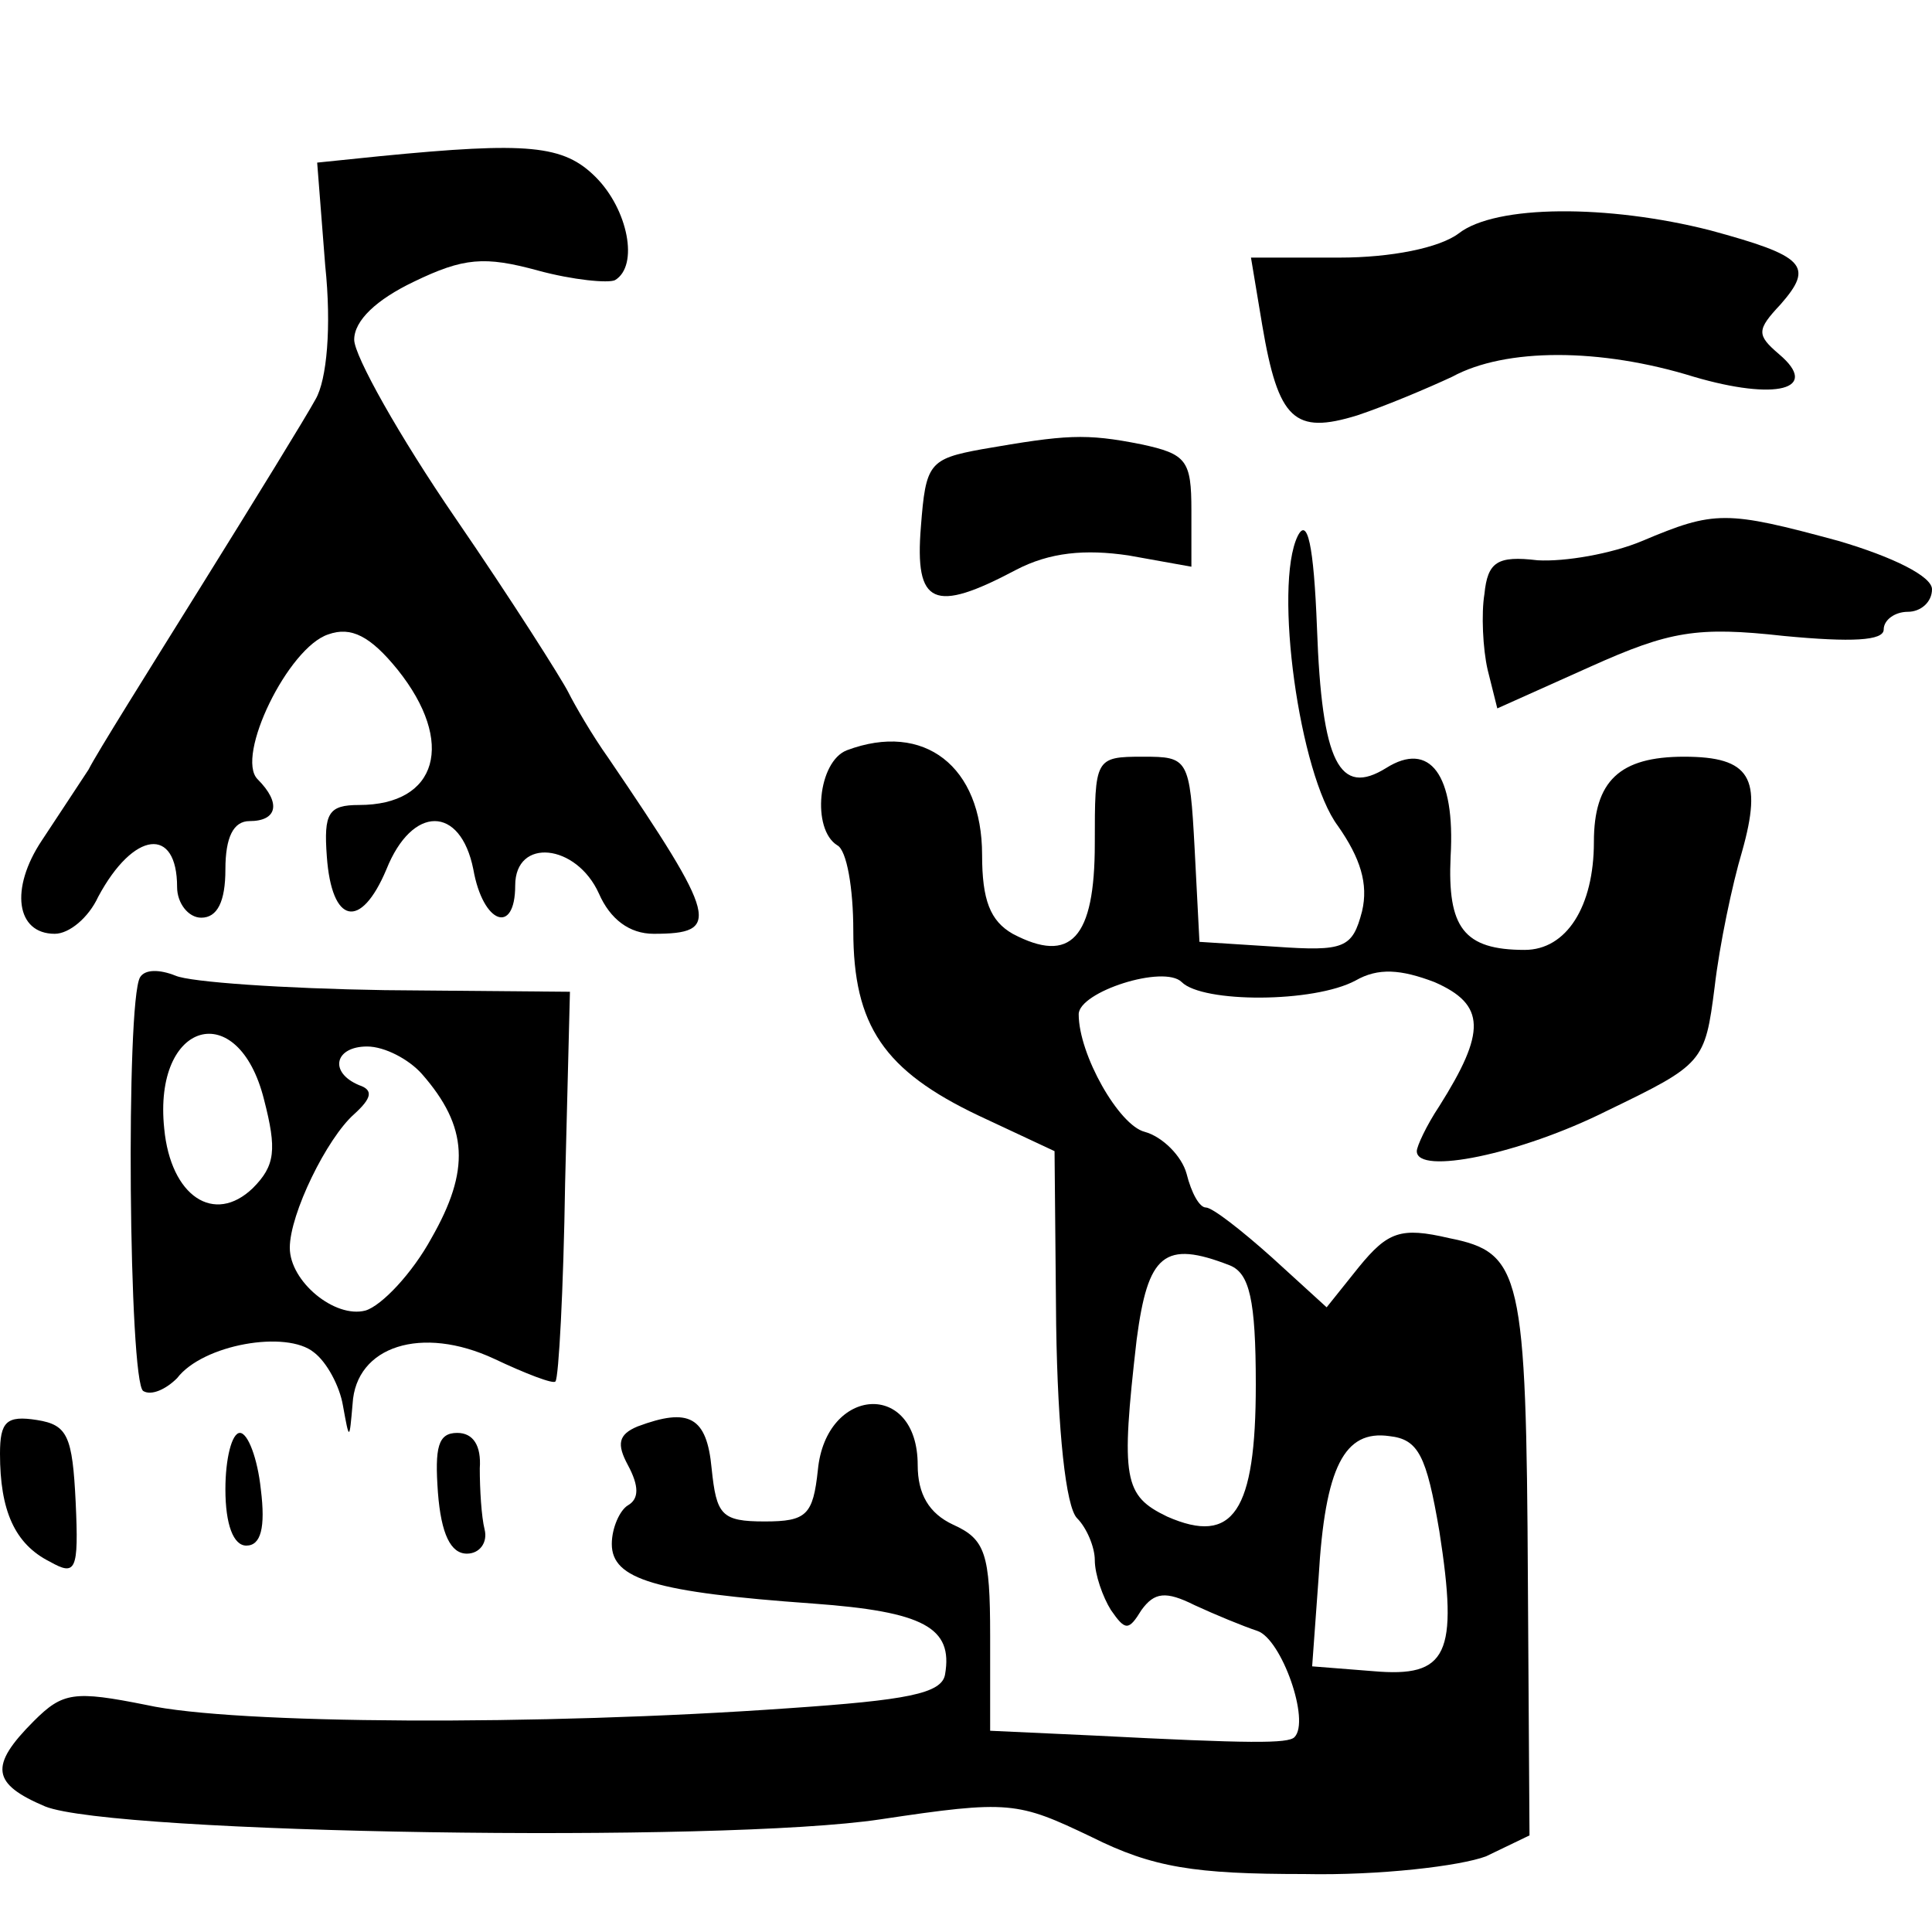 <?xml version="1.0" standalone="no"?>
<!DOCTYPE svg PUBLIC "-//W3C//DTD SVG 20010904//EN"
 "http://www.w3.org/TR/2001/REC-SVG-20010904/DTD/svg10.dtd">
<svg version="1.0" xmlns="http://www.w3.org/2000/svg"
 width="120pt" height="120pt" viewBox="0 0 120 120"
 preserveAspectRatio="xMidYMid meet">
<g transform="translate(0,120) scale(0.1,-0.1)"
fill="#000000" stroke="none">
<path d="M236 1103 l-39 -4 5 -64 c4 -38 1 -71 -6 -83 -6 -11 -38 -63 -71
-116 -33 -53 -65 -104 -70 -114 -6 -9 -19 -29 -29 -44 -20 -30 -16 -58 8 -58
9 0 21 10 27 23 22 41 49 44 49 6 0 -10 7 -19 15 -19 10 0 15 10 15 30 0 20 5
30 15 30 17 0 20 11 5 26 -14 14 19 82 44 90 14 5 26 -1 43 -22 36 -45 25 -84
-24 -84 -19 0 -22 -5 -20 -32 3 -42 21 -46 37 -8 16 40 46 40 54 0 6 -34 26
-41 26 -10 0 30 38 26 52 -5 7 -16 19 -25 34 -25 42 0 40 9 -28 109 -10 14
-21 33 -25 41 -4 8 -35 57 -70 108 -35 51 -63 101 -63 111 0 12 14 25 37 36
31 15 44 16 77 7 22 -6 44 -8 48 -6 15 9 8 44 -12 64 -20 20 -42 22 -134 13z"/>
<path d="M906 1055 c-12 -9 -42 -15 -74 -15 l-55 0 7 -42 c10 -59 20 -68 59
-56 18 6 44 17 59 24 33 18 92 18 150 0 51 -15 79 -8 53 14 -14 12 -14 15 1
31 21 24 15 30 -44 46 -63 16 -133 16 -156 -2z"/>
<path d="M610 921 c-33 -6 -35 -9 -38 -48 -4 -49 8 -54 59 -27 21 11 43 13 70
9 l39 -7 0 35 c0 31 -3 35 -31 41 -35 7 -47 6 -99 -3z"/>
<path d="M806 867 c-15 -31 1 -148 25 -180 14 -20 19 -36 15 -53 -6 -23 -11
-25 -54 -22 l-47 3 -3 58 c-3 56 -4 57 -32 57 -30 0 -30 -1 -30 -54 0 -59 -15
-75 -51 -56 -14 8 -19 21 -19 49 0 55 -36 83 -84 65 -18 -7 -22 -49 -6 -59 6
-3 10 -27 10 -53 0 -59 19 -87 78 -115 l47 -22 1 -108 c1 -66 6 -113 13 -120
6 -6 11 -18 11 -26 0 -9 5 -23 10 -31 9 -13 11 -13 19 0 8 11 15 12 33 3 13
-6 30 -13 39 -16 15 -5 33 -56 23 -66 -4 -4 -27 -4 -124 1 l-65 3 0 59 c0 51
-3 60 -23 69 -15 7 -22 19 -22 37 0 53 -57 49 -62 -3 -3 -28 -7 -32 -33 -32
-27 0 -30 4 -33 33 -3 32 -14 38 -46 26 -12 -5 -13 -11 -6 -24 7 -13 7 -21 0
-25 -5 -3 -10 -14 -10 -24 0 -22 27 -30 125 -37 69 -5 87 -15 82 -44 -2 -12
-24 -16 -97 -21 -155 -11 -345 -10 -399 2 -45 9 -52 8 -70 -10 -28 -28 -26
-39 7 -53 42 -17 420 -23 519 -8 80 12 85 11 131 -11 38 -19 64 -23 132 -23
47 -1 97 5 113 11 l27 13 -1 157 c-1 193 -4 205 -49 214 -30 7 -38 4 -56 -18
l-20 -25 -34 31 c-19 17 -37 31 -41 31 -4 0 -9 9 -12 21 -3 11 -15 23 -26 26
-16 4 -41 48 -41 73 0 14 53 31 64 20 13 -13 82 -13 108 1 14 8 28 7 49 -1 32
-14 32 -31 3 -77 -8 -12 -14 -25 -14 -28 0 -15 64 -2 118 25 60 29 61 30 67
77 3 26 11 64 17 84 13 46 5 59 -36 59 -40 0 -56 -15 -56 -53 0 -40 -17 -67
-43 -67 -38 0 -48 14 -46 58 3 51 -13 72 -40 55 -29 -18 -40 3 -43 87 -2 52
-6 69 -12 57z m-42 -453 c12 -5 16 -21 16 -74 0 -79 -14 -100 -55 -82 -27 13
-29 23 -19 110 7 53 17 62 58 46z m130 -165 c12 -77 5 -91 -41 -87 l-38 3 4
55 c4 69 16 92 44 88 18 -2 23 -12 31 -59z"/>
<path d="M1020 864 c-19 -8 -48 -13 -65 -12 -25 3 -31 -1 -33 -21 -2 -12 -1
-34 2 -47 l6 -24 58 26 c49 22 66 25 120 19 42 -4 62 -3 62 4 0 6 7 11 15 11
8 0 15 6 15 14 0 8 -24 20 -58 30 -70 19 -77 19 -122 0z"/>
<path d="M87 593 c-9 -15 -7 -252 2 -257 5 -3 14 1 21 8 16 21 68 30 85 16 8
-6 16 -21 18 -33 4 -22 4 -22 6 1 2 36 43 49 88 28 19 -9 37 -16 38 -14 2 2 5
57 6 123 l3 119 -115 1 c-63 1 -121 5 -130 9 -10 4 -19 4 -22 -1z m77 -76 c8
-31 7 -41 -7 -55 -24 -23 -51 -5 -55 37 -7 67 46 82 62 18z m98 16 c29 -33 30
-60 6 -102 -12 -22 -31 -42 -41 -45 -19 -5 -47 18 -47 39 0 21 23 68 40 83 11
10 12 15 3 18 -19 8 -15 24 5 24 11 0 26 -8 34 -17z"/>
<path d="M0 297 c0 -35 9 -56 31 -67 16 -9 18 -6 16 37 -2 41 -5 48 -24 51
-19 3 -23 -1 -23 -21z"/>
<path d="M140 275 c0 -22 5 -35 13 -35 9 0 12 11 9 35 -2 19 -8 35 -13 35 -5
0 -9 -16 -9 -35z"/>
<path d="M272 273 c2 -26 8 -38 18 -38 8 0 13 7 11 15 -2 8 -3 25 -3 38 1 14
-4 22 -14 22 -12 0 -14 -9 -12 -37z"/>
</g>
</svg>
